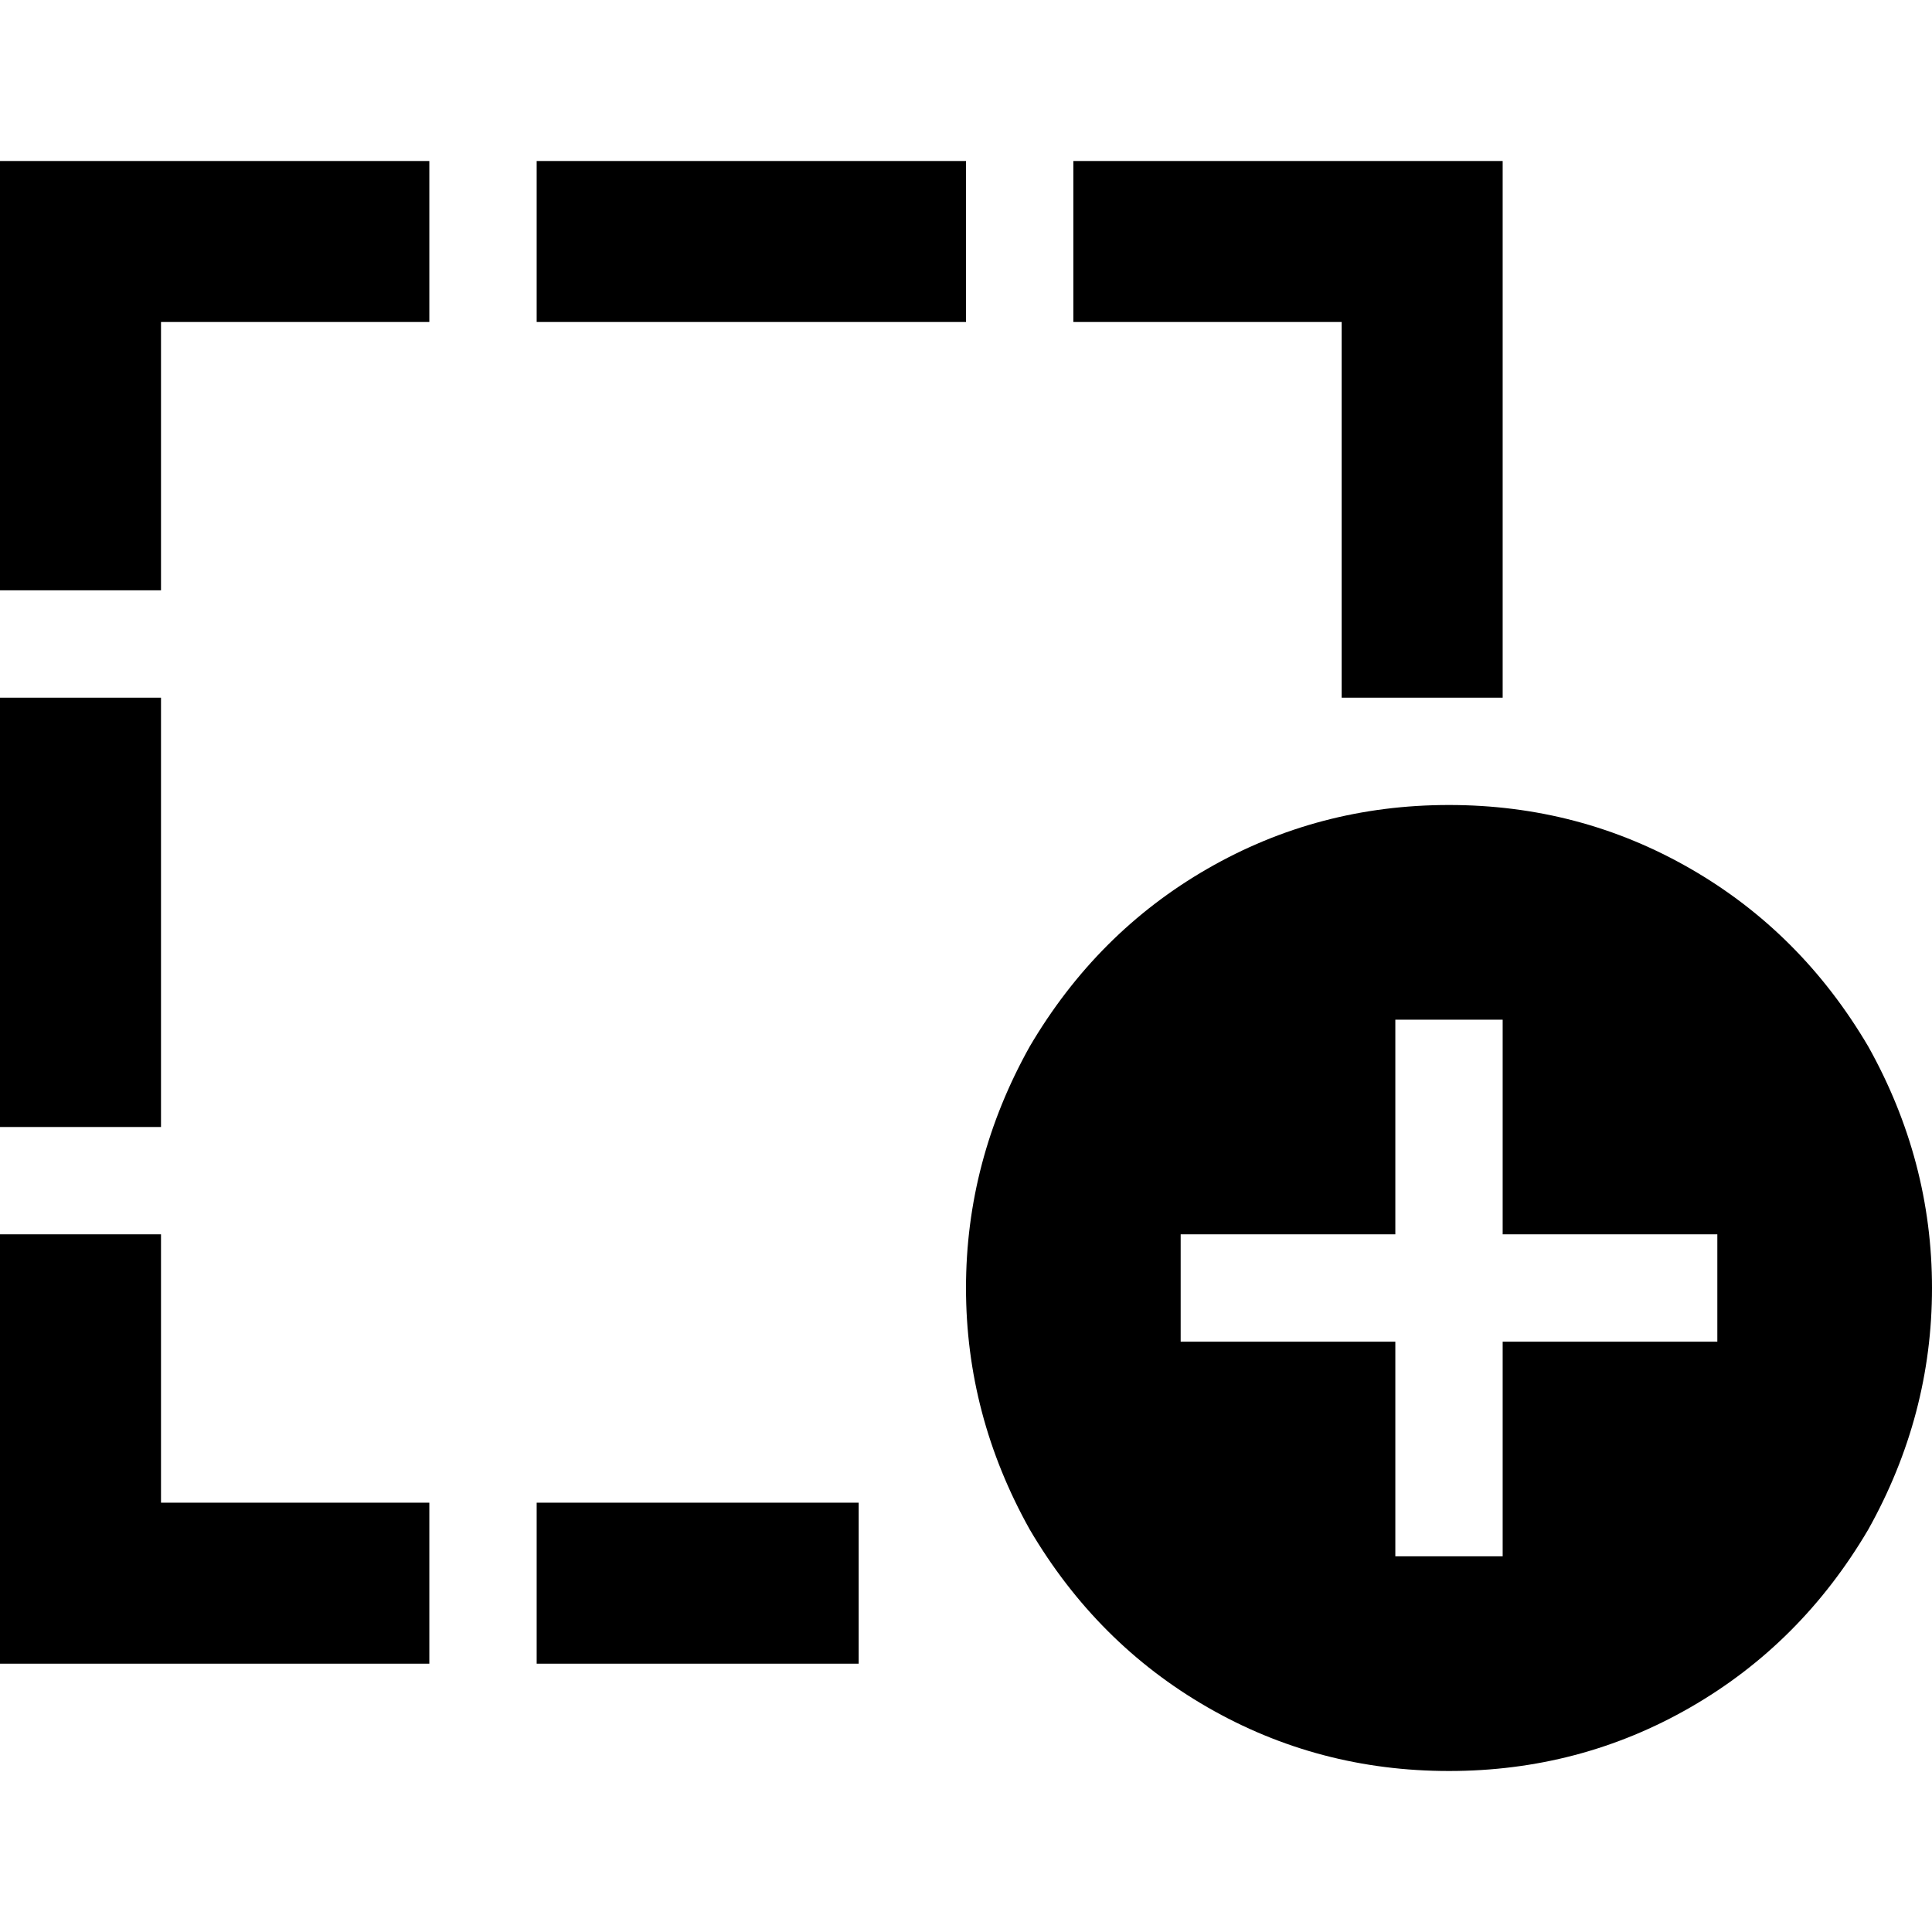 <svg xmlns="http://www.w3.org/2000/svg" viewBox="0 0 512 512">
  <path d="M 21.333 42.667 L 0 42.667 L 21.333 42.667 L 0 42.667 L 0 64 L 0 64 L 0 156.444 L 0 156.444 L 42.667 156.444 L 42.667 156.444 L 42.667 85.333 L 42.667 85.333 L 113.778 85.333 L 113.778 85.333 L 113.778 42.667 L 113.778 42.667 L 21.333 42.667 L 21.333 42.667 Z M 0 184.889 L 0 298.667 L 0 184.889 L 0 298.667 L 42.667 298.667 L 42.667 298.667 L 42.667 184.889 L 42.667 184.889 L 0 184.889 L 0 184.889 Z M 0 327.111 L 0 419.556 L 0 327.111 L 0 419.556 L 0 440.889 L 0 440.889 L 21.333 440.889 L 113.778 440.889 L 113.778 398.222 L 113.778 398.222 L 42.667 398.222 L 42.667 398.222 L 42.667 327.111 L 42.667 327.111 L 0 327.111 L 0 327.111 Z M 355.556 85.333 L 355.556 184.889 L 355.556 85.333 L 355.556 184.889 L 398.222 184.889 L 398.222 184.889 L 398.222 64 L 398.222 64 L 398.222 42.667 L 398.222 42.667 L 376.889 42.667 L 284.444 42.667 L 284.444 85.333 L 284.444 85.333 L 355.556 85.333 L 355.556 85.333 Z M 142.222 440.889 L 227.556 440.889 L 142.222 440.889 L 227.556 440.889 L 227.556 398.222 L 227.556 398.222 L 142.222 398.222 L 142.222 398.222 L 142.222 440.889 L 142.222 440.889 Z M 142.222 85.333 L 256 85.333 L 142.222 85.333 L 256 85.333 L 256 42.667 L 256 42.667 L 142.222 42.667 L 142.222 42.667 L 142.222 85.333 L 142.222 85.333 Z M 384 469.333 Q 418.667 469.333 448 452.444 L 448 452.444 L 448 452.444 Q 477.333 435.556 495.111 405.333 Q 512 375.111 512 341.333 Q 512 307.556 495.111 277.333 Q 477.333 247.111 448 230.222 Q 418.667 213.333 384 213.333 Q 349.333 213.333 320 230.222 Q 290.667 247.111 272.889 277.333 Q 256 307.556 256 341.333 Q 256 375.111 272.889 405.333 Q 290.667 435.556 320 452.444 Q 349.333 469.333 384 469.333 L 384 469.333 Z M 398.222 284.444 L 398.222 327.111 L 398.222 284.444 L 398.222 327.111 L 440.889 327.111 L 455.111 327.111 L 455.111 355.556 L 455.111 355.556 L 440.889 355.556 L 398.222 355.556 L 398.222 398.222 L 398.222 398.222 L 398.222 412.444 L 398.222 412.444 L 369.778 412.444 L 369.778 412.444 L 369.778 398.222 L 369.778 398.222 L 369.778 355.556 L 369.778 355.556 L 327.111 355.556 L 312.889 355.556 L 312.889 327.111 L 312.889 327.111 L 327.111 327.111 L 369.778 327.111 L 369.778 284.444 L 369.778 284.444 L 369.778 270.222 L 369.778 270.222 L 398.222 270.222 L 398.222 270.222 L 398.222 284.444 L 398.222 284.444 Z" />
</svg>